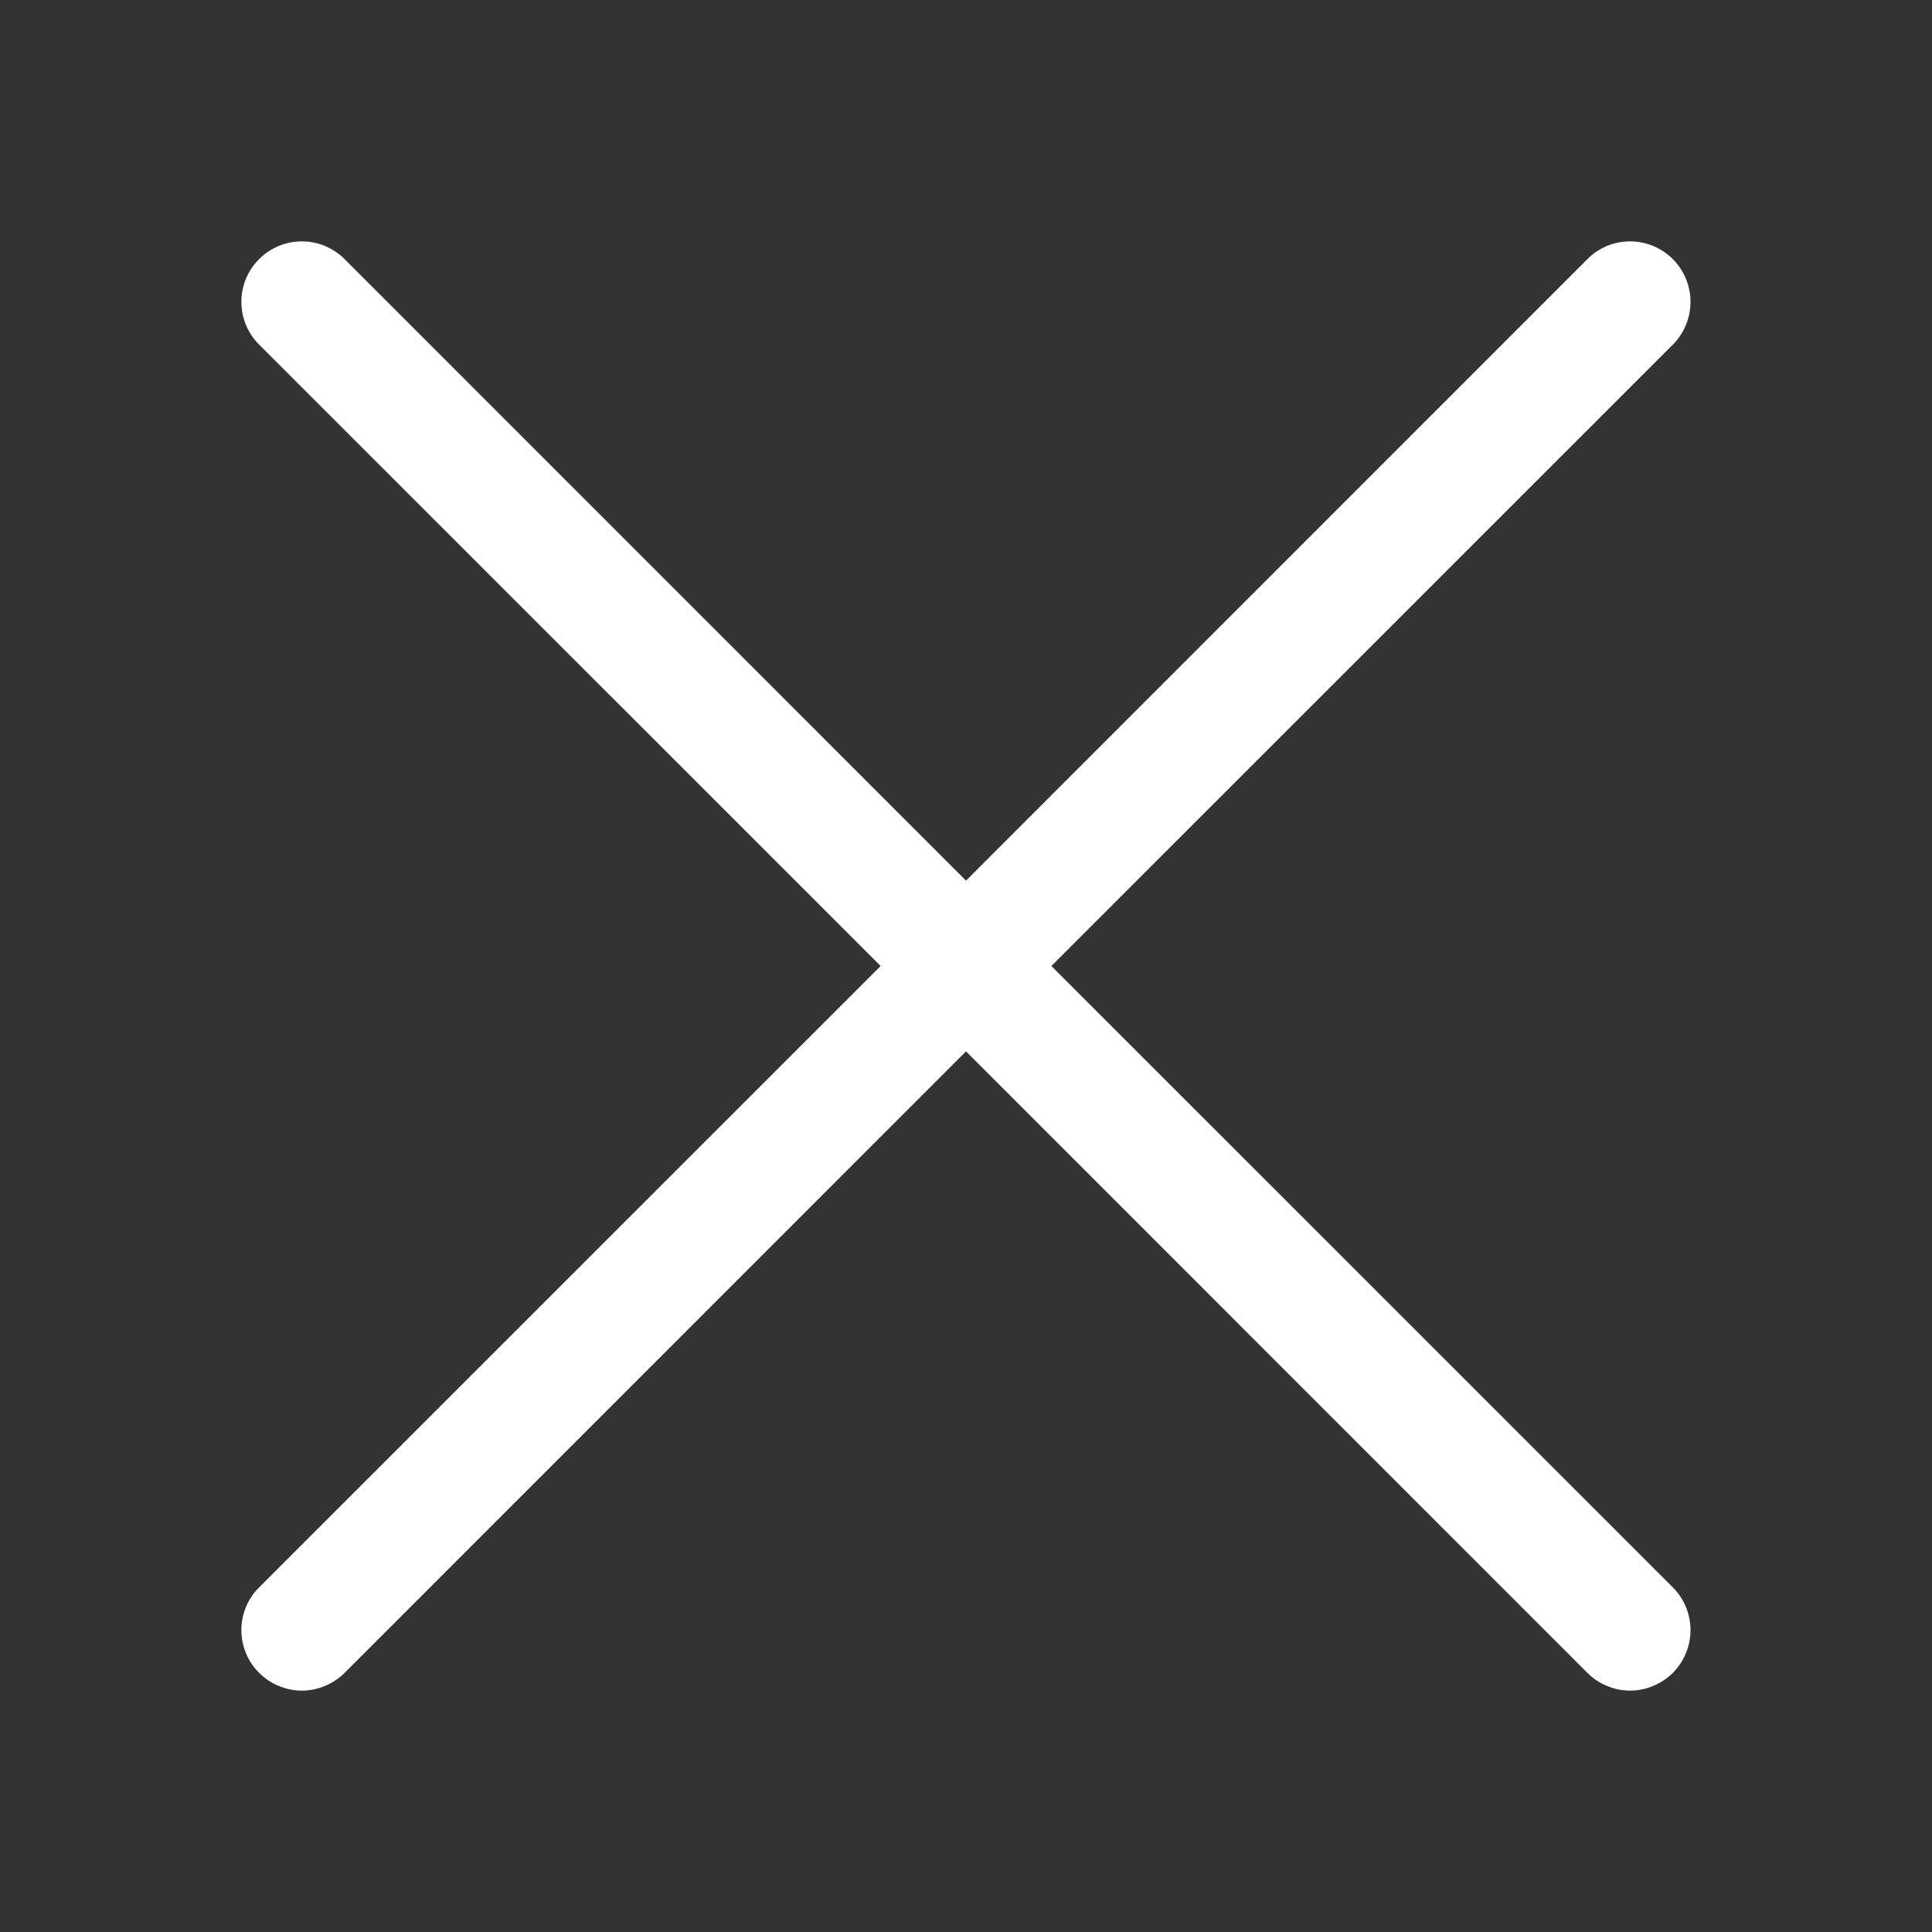 <svg width="16" height="16" viewBox="0 0 16 16" fill="none" xmlns="http://www.w3.org/2000/svg">
<rect x="0" y="0" width="16" height="16" fill="#333333" stroke="none"/>
<path d="M2.146 2.854C2.099 2.807 2.062 2.752 2.037 2.691C2.012 2.631 1.999 2.566 1.999 2.5C1.999 2.434 2.012 2.369 2.037 2.308C2.062 2.248 2.099 2.192 2.146 2.146C2.192 2.099 2.247 2.063 2.308 2.037C2.369 2.012 2.434 1.999 2.5 1.999C2.565 1.999 2.631 2.012 2.691 2.037C2.752 2.063 2.807 2.099 2.854 2.146L8 7.293L13.146 2.146C13.192 2.099 13.247 2.063 13.308 2.037C13.369 2.012 13.434 1.999 13.5 1.999C13.565 1.999 13.63 2.012 13.691 2.037C13.752 2.063 13.807 2.099 13.854 2.146C13.9 2.192 13.937 2.248 13.962 2.308C13.987 2.369 14 2.434 14 2.5C14 2.566 13.987 2.631 13.962 2.691C13.937 2.752 13.9 2.807 13.854 2.854L8.707 8L13.854 13.146C13.9 13.192 13.937 13.248 13.962 13.308C13.987 13.369 14 13.434 14 13.5C14 13.566 13.987 13.631 13.962 13.691C13.937 13.752 13.9 13.807 13.854 13.854C13.807 13.9 13.752 13.937 13.691 13.962C13.63 13.988 13.565 14.001 13.5 14.001C13.434 14.001 13.369 13.988 13.308 13.962C13.247 13.937 13.192 13.9 13.146 13.854L8 8.707L2.854 13.854C2.807 13.9 2.752 13.937 2.691 13.962C2.631 13.988 2.565 14.001 2.5 14.001C2.434 14.001 2.369 13.988 2.308 13.962C2.247 13.937 2.192 13.9 2.146 13.854C2.099 13.807 2.062 13.752 2.037 13.691C2.012 13.631 1.999 13.566 1.999 13.5C1.999 13.434 2.012 13.369 2.037 13.308C2.062 13.248 2.099 13.192 2.146 13.146L7.293 8L2.146 2.854Z" fill="white"/>
</svg>
